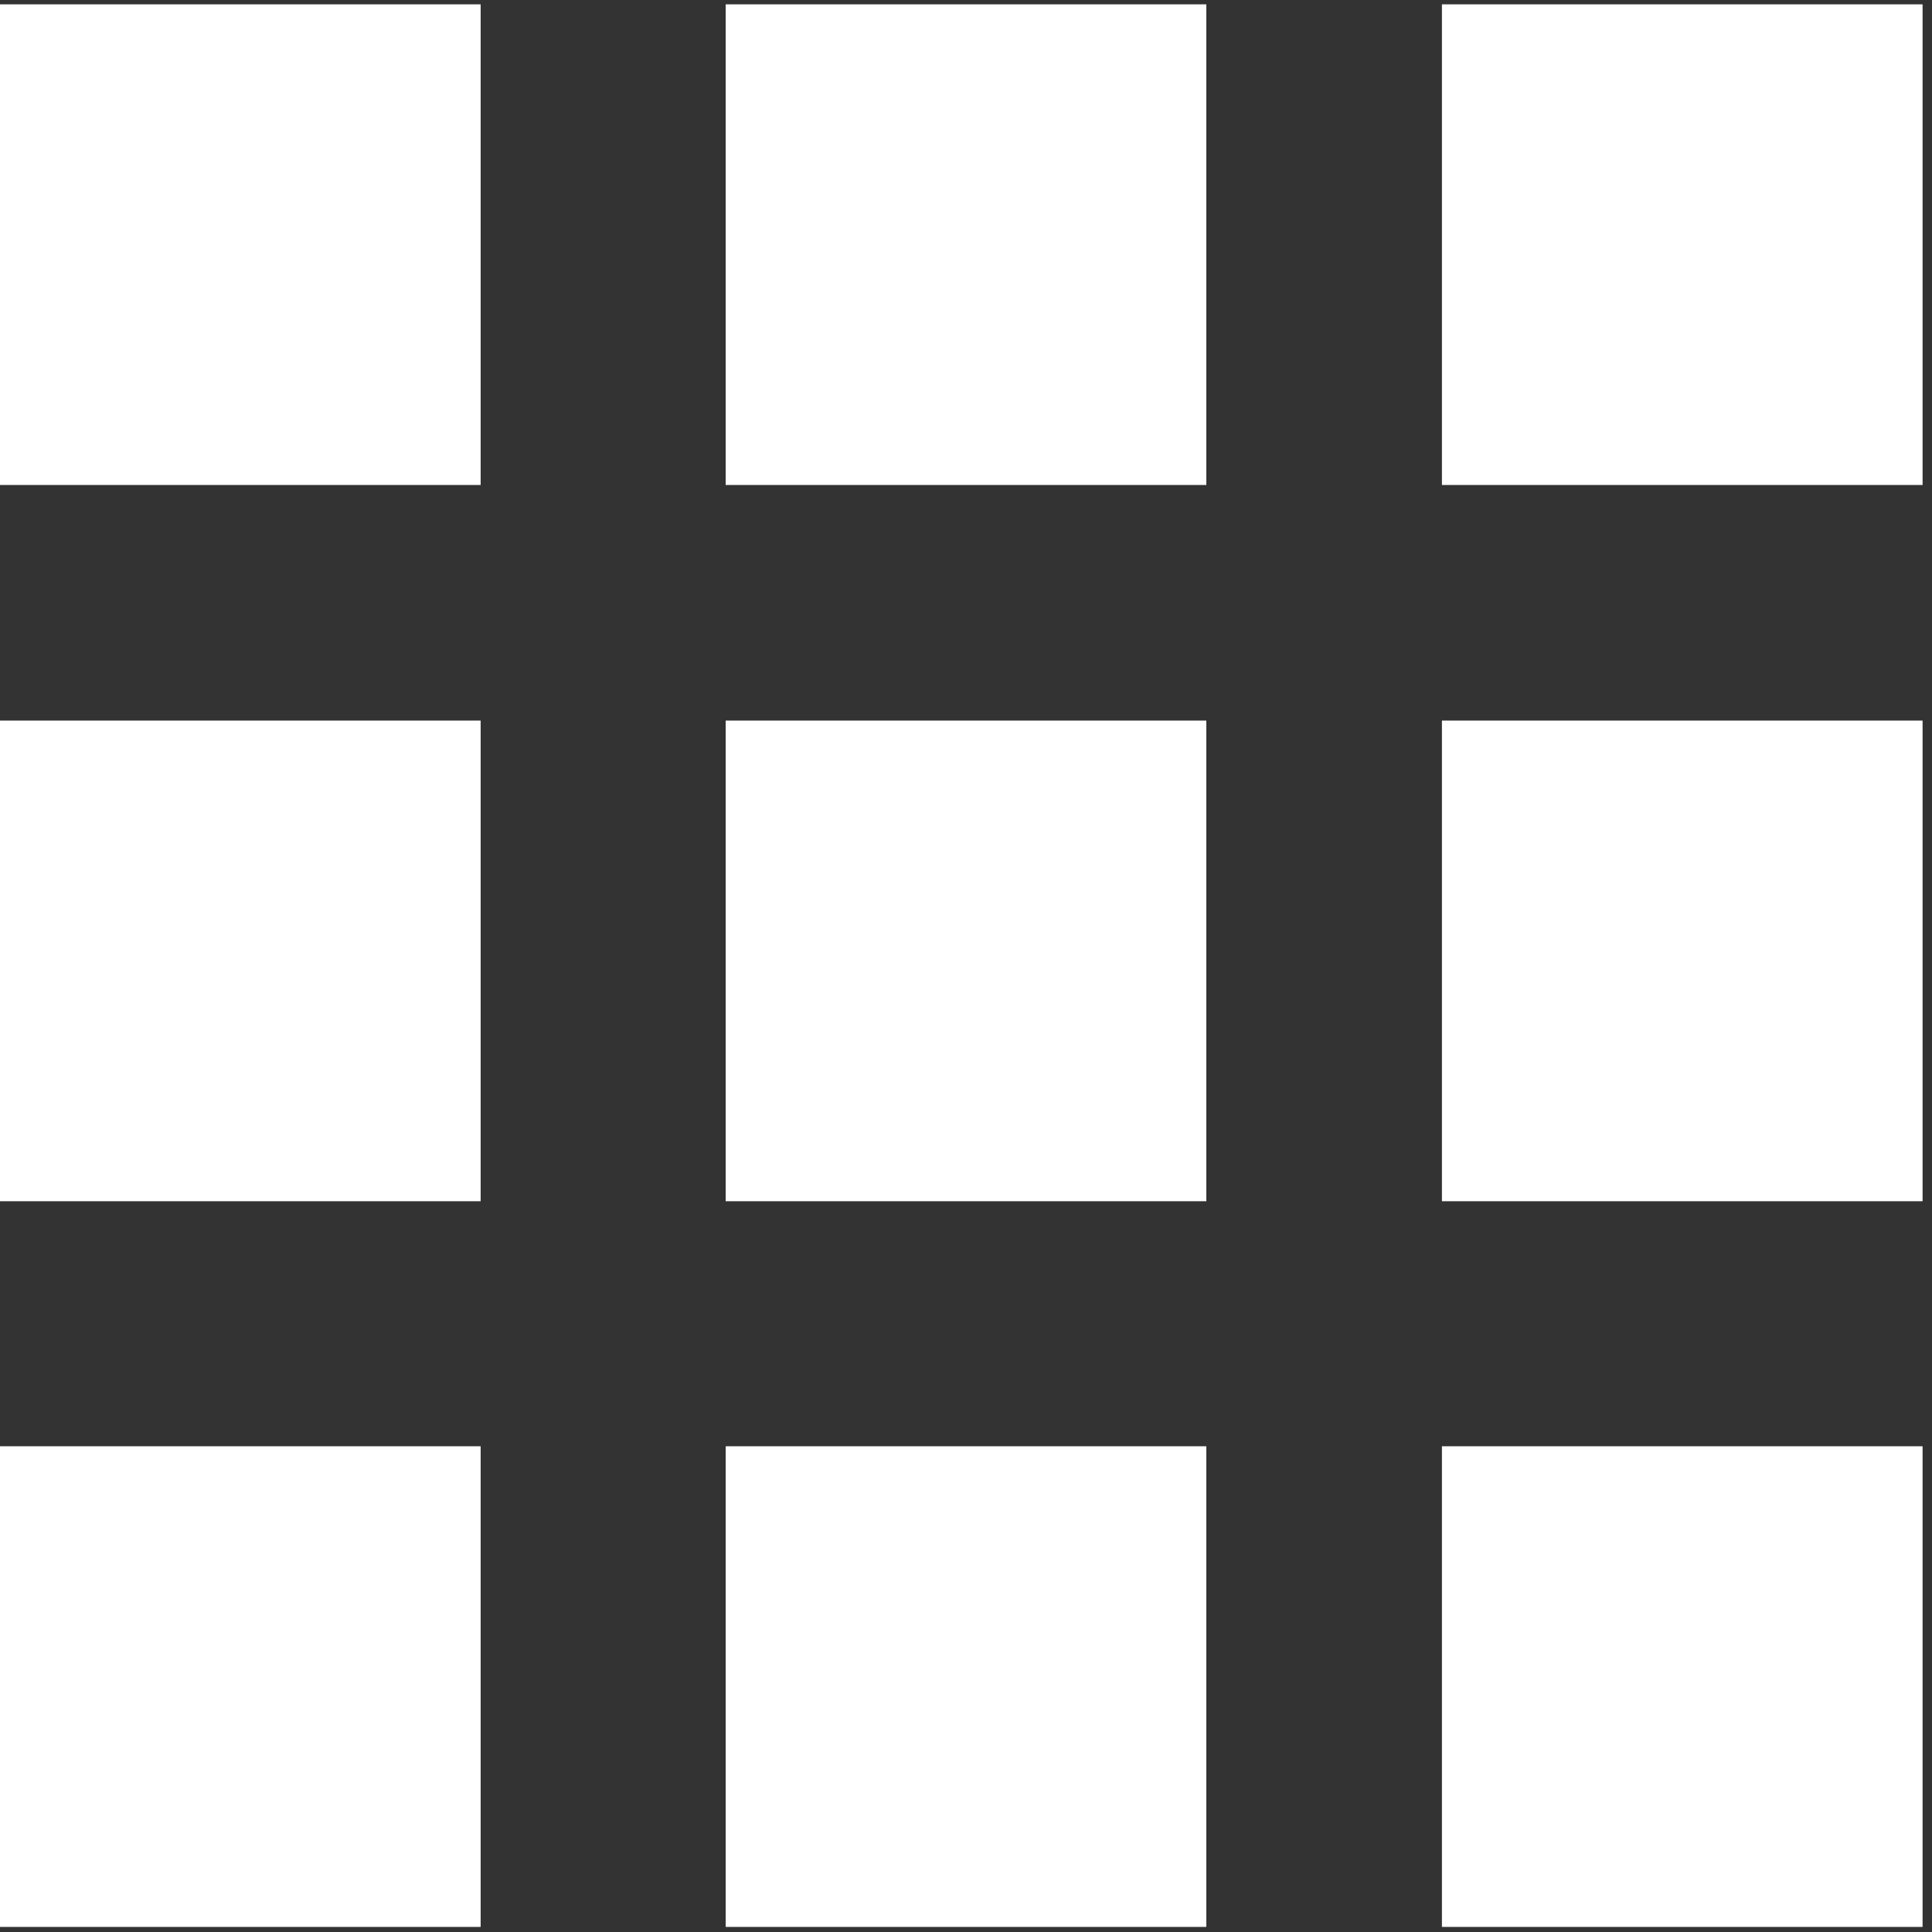 <svg id="Layer_1" xmlns="http://www.w3.org/2000/svg" viewBox="0 0 20.5 20.5"><rect x="0" y="0" width="20.5" height="20.5" fill="#333333" stroke="none"/><style>.st0{fill:#fff}</style><g id="Group_7641" transform="translate(-2150.5 -708.754)"><path id="rectangle-9" class="st0" d="M2150.5 708.8h5.1v5.1h-5.1z"/><path id="rectangle-9-2" class="st0" d="M2158.2 708.8h5.1v5.1h-5.1z"/><path id="rectangle-9-3" class="st0" d="M2150.5 716.4h5.1v5.1h-5.1z"/><path id="rectangle-9-4" class="st0" d="M2165.8 708.8h5.1v5.1h-5.1z"/><path id="rectangle-9-5" class="st0" d="M2150.5 724.1h5.1v5.1h-5.1z"/><path id="rectangle-9-6" class="st0" d="M2158.2 716.4h5.1v5.1h-5.1z"/><path id="rectangle-9-7" class="st0" d="M2165.8 716.4h5.1v5.1h-5.1z"/><path id="rectangle-9-8" class="st0" d="M2158.2 724.1h5.1v5.1h-5.1z"/><path id="rectangle-9-9" class="st0" d="M2165.8 724.1h5.1v5.1h-5.1z"/></g></svg>
